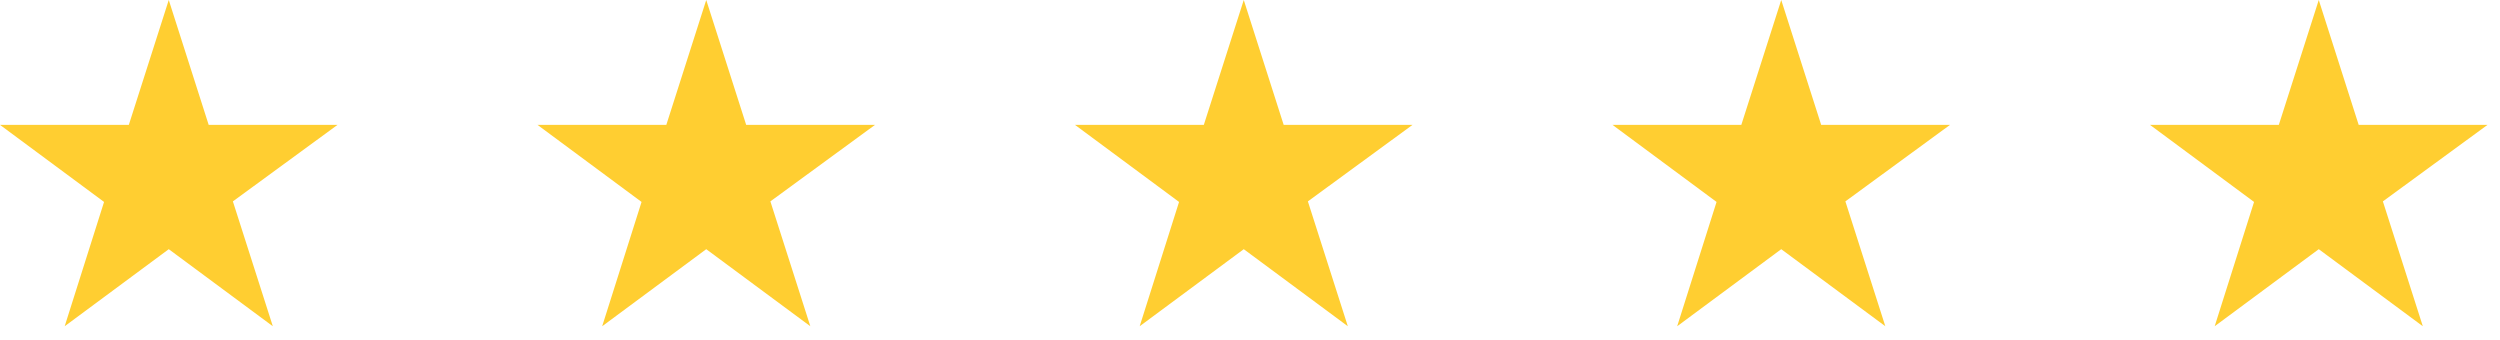 <svg width="125" height="17" viewBox="0 0 125 17" fill="none" xmlns="http://www.w3.org/2000/svg">
<path d="M70.625 6.244H64.184L62.188 0L60.191 6.244H53.75L58.953 10.097L56.984 16.312L62.188 12.459L67.391 16.312L65.394 10.069L70.625 6.244Z" fill="#FFCE31"/>
<path d="M97.5 6.244H91.059L89.062 0L87.066 6.244H80.625L85.828 10.097L83.859 16.312L89.062 12.459L94.266 16.312L92.269 10.069L97.5 6.244Z" fill="#FFCE31"/>
<path d="M43.75 6.244H37.309L35.312 0L33.316 6.244H26.875L32.078 10.097L30.109 16.312L35.312 12.459L40.516 16.312L38.519 10.069L43.75 6.244Z" fill="#FFCE31"/>
<path d="M16.875 6.244H10.434L8.438 0L6.441 6.244H0L5.203 10.097L3.234 16.312L8.438 12.459L13.641 16.312L11.644 10.069L16.875 6.244Z" fill="#FFCE31"/>
<path d="M124.375 6.244H117.934L115.938 0L113.941 6.244H107.5L112.703 10.097L110.734 16.312L115.938 12.459L121.141 16.312L119.144 10.069L124.375 6.244Z" fill="#FFCE31"/>
</svg>
